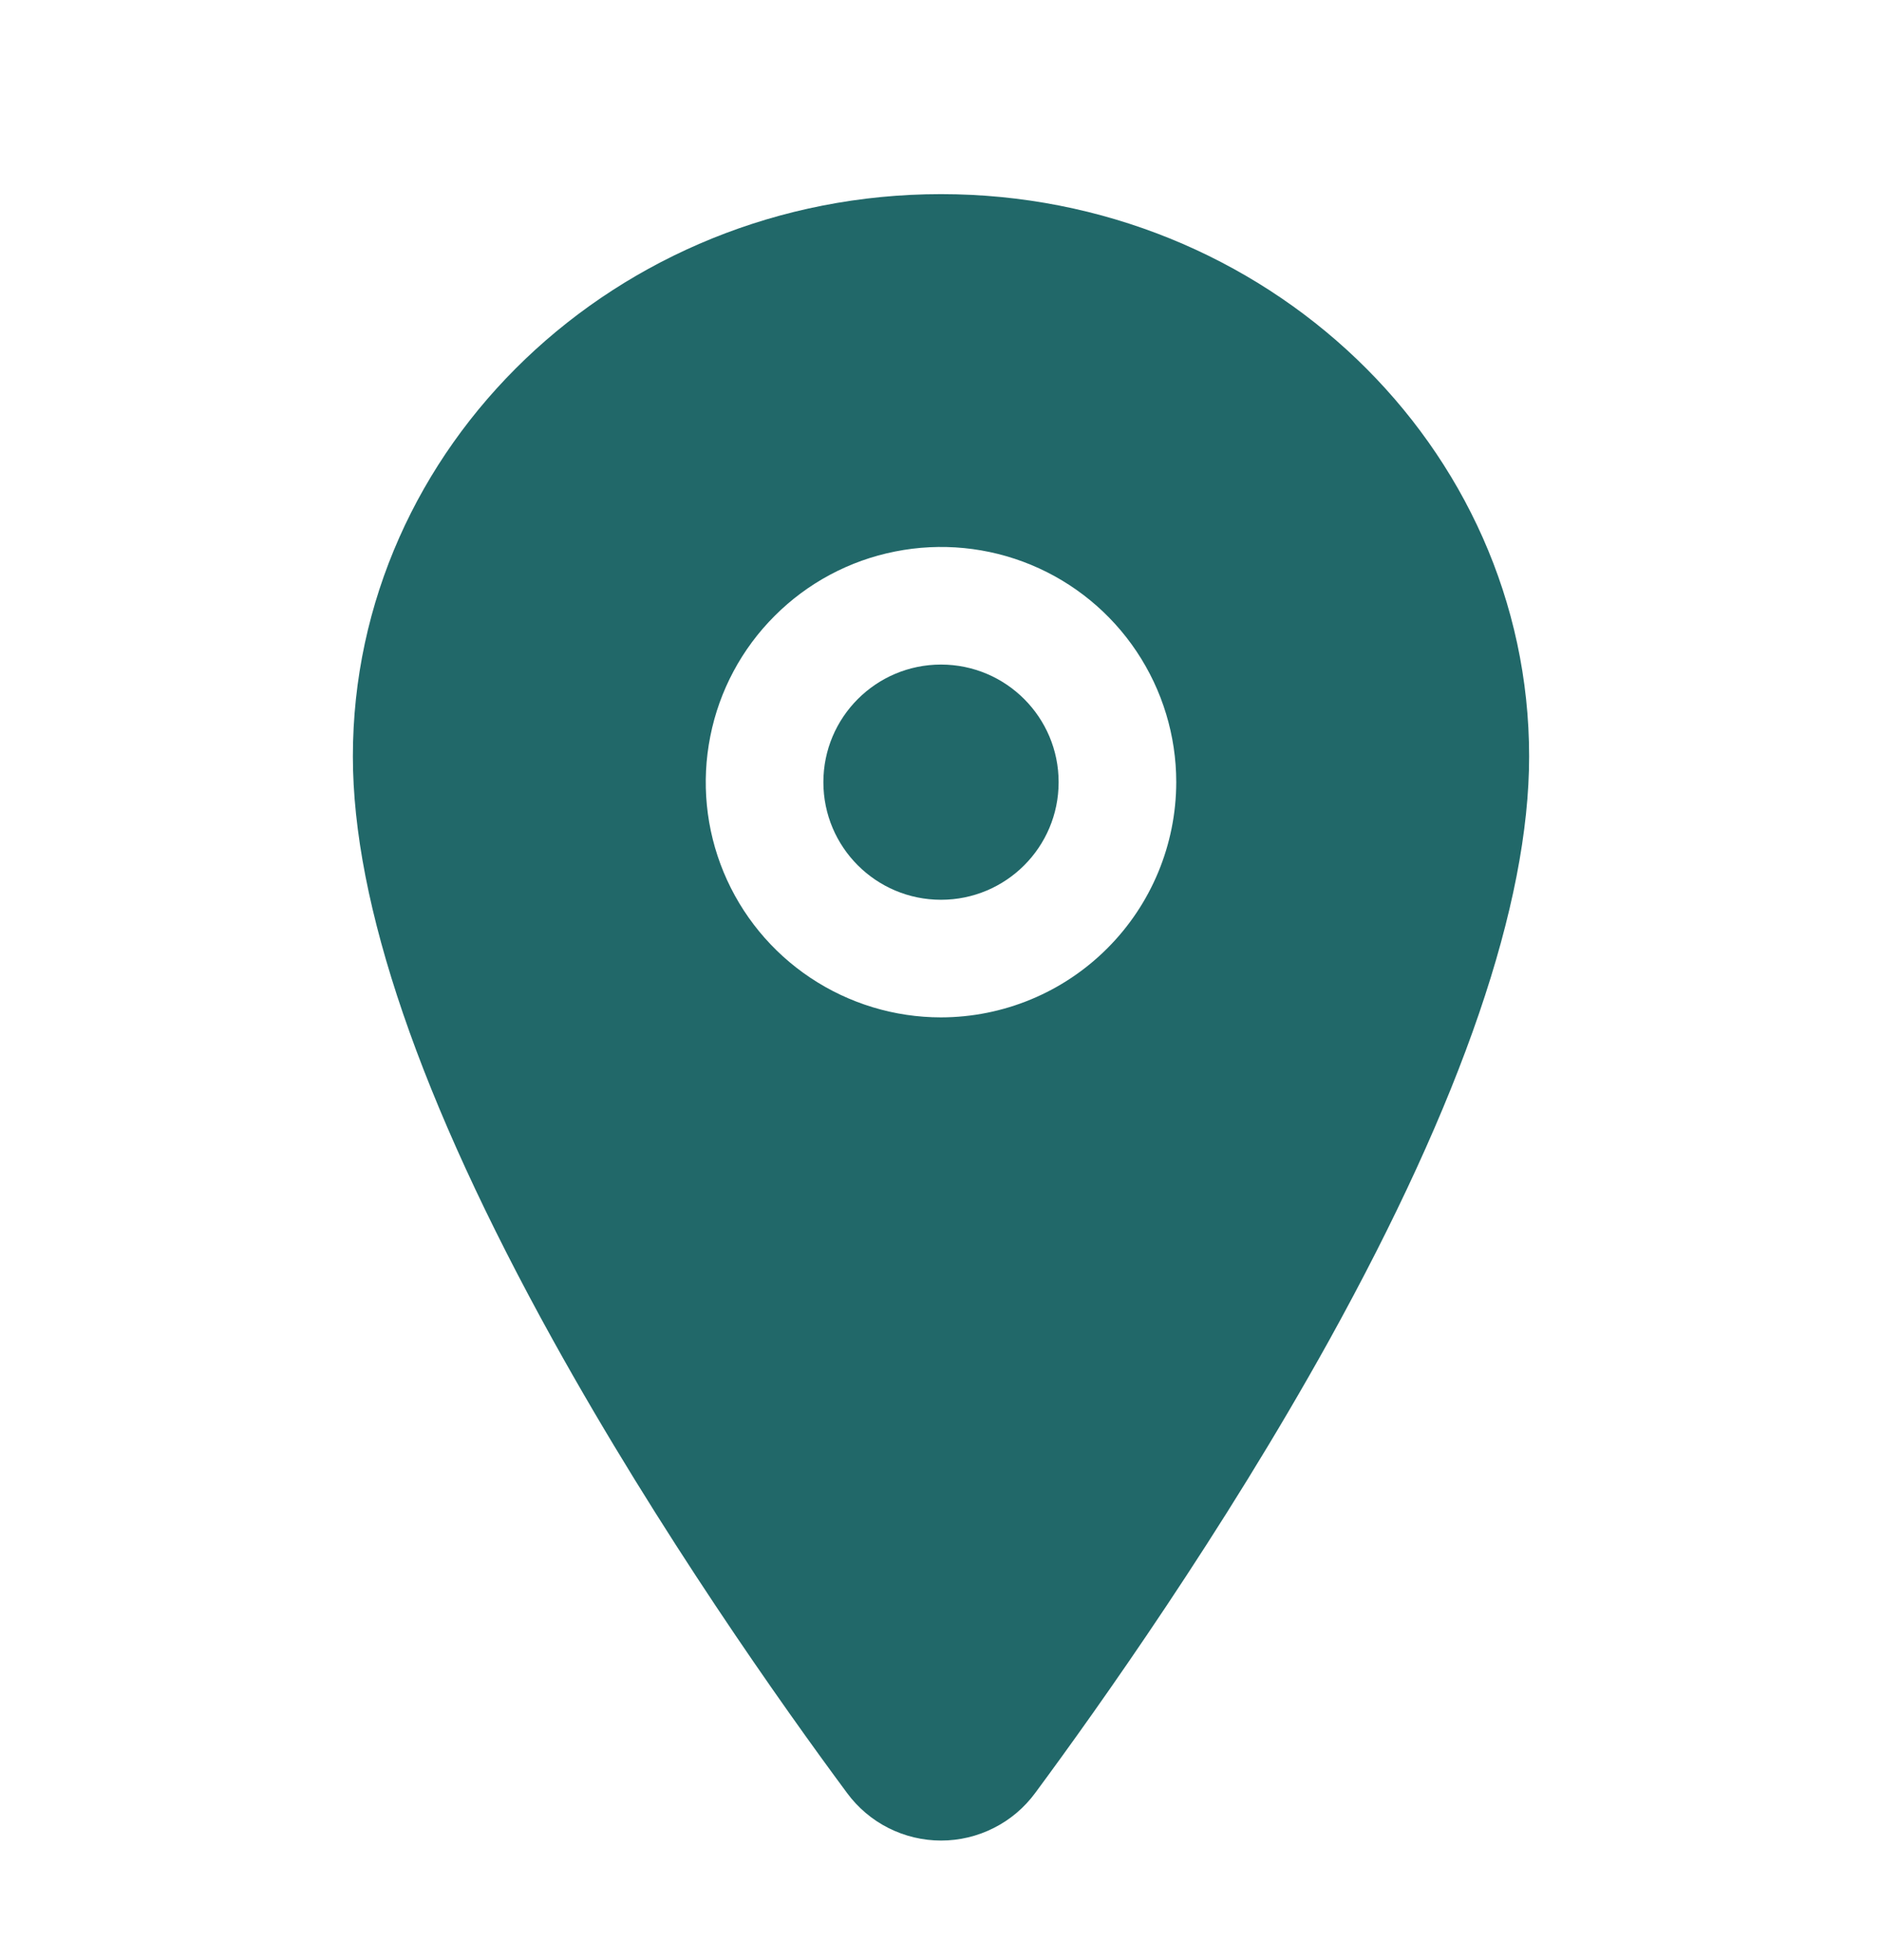 <svg width="24" height="25" viewBox="0 0 24 25" fill="none" xmlns="http://www.w3.org/2000/svg">
<path d="M12 11.476C12.828 11.476 13.5 10.805 13.5 9.976C13.5 9.148 12.828 8.476 12 8.476C11.172 8.476 10.5 9.148 10.5 9.976C10.5 10.805 11.172 11.476 12 11.476Z" fill="#216869"/>
<path d="M12 2.476C7.865 2.476 4.5 5.694 4.5 9.648C4.5 11.531 5.358 14.035 7.051 17.091C8.41 19.544 9.983 21.763 10.801 22.867C10.939 23.055 11.12 23.209 11.328 23.314C11.537 23.42 11.768 23.475 12.001 23.475C12.235 23.475 12.466 23.42 12.674 23.314C12.883 23.209 13.064 23.055 13.202 22.867C14.018 21.763 15.592 19.544 16.952 17.091C18.642 14.036 19.5 11.532 19.5 9.648C19.5 5.694 16.135 2.476 12 2.476ZM12 12.976C11.407 12.976 10.827 12.8 10.333 12.47C9.84 12.141 9.455 11.672 9.228 11.124C9.001 10.576 8.942 9.973 9.058 9.391C9.173 8.809 9.459 8.274 9.879 7.855C10.298 7.435 10.833 7.149 11.415 7.034C11.997 6.918 12.6 6.977 13.148 7.204C13.696 7.431 14.165 7.816 14.494 8.309C14.824 8.803 15 9.383 15 9.976C14.999 10.771 14.683 11.534 14.12 12.096C13.558 12.659 12.795 12.975 12 12.976Z" fill="#216869"/>
</svg>
